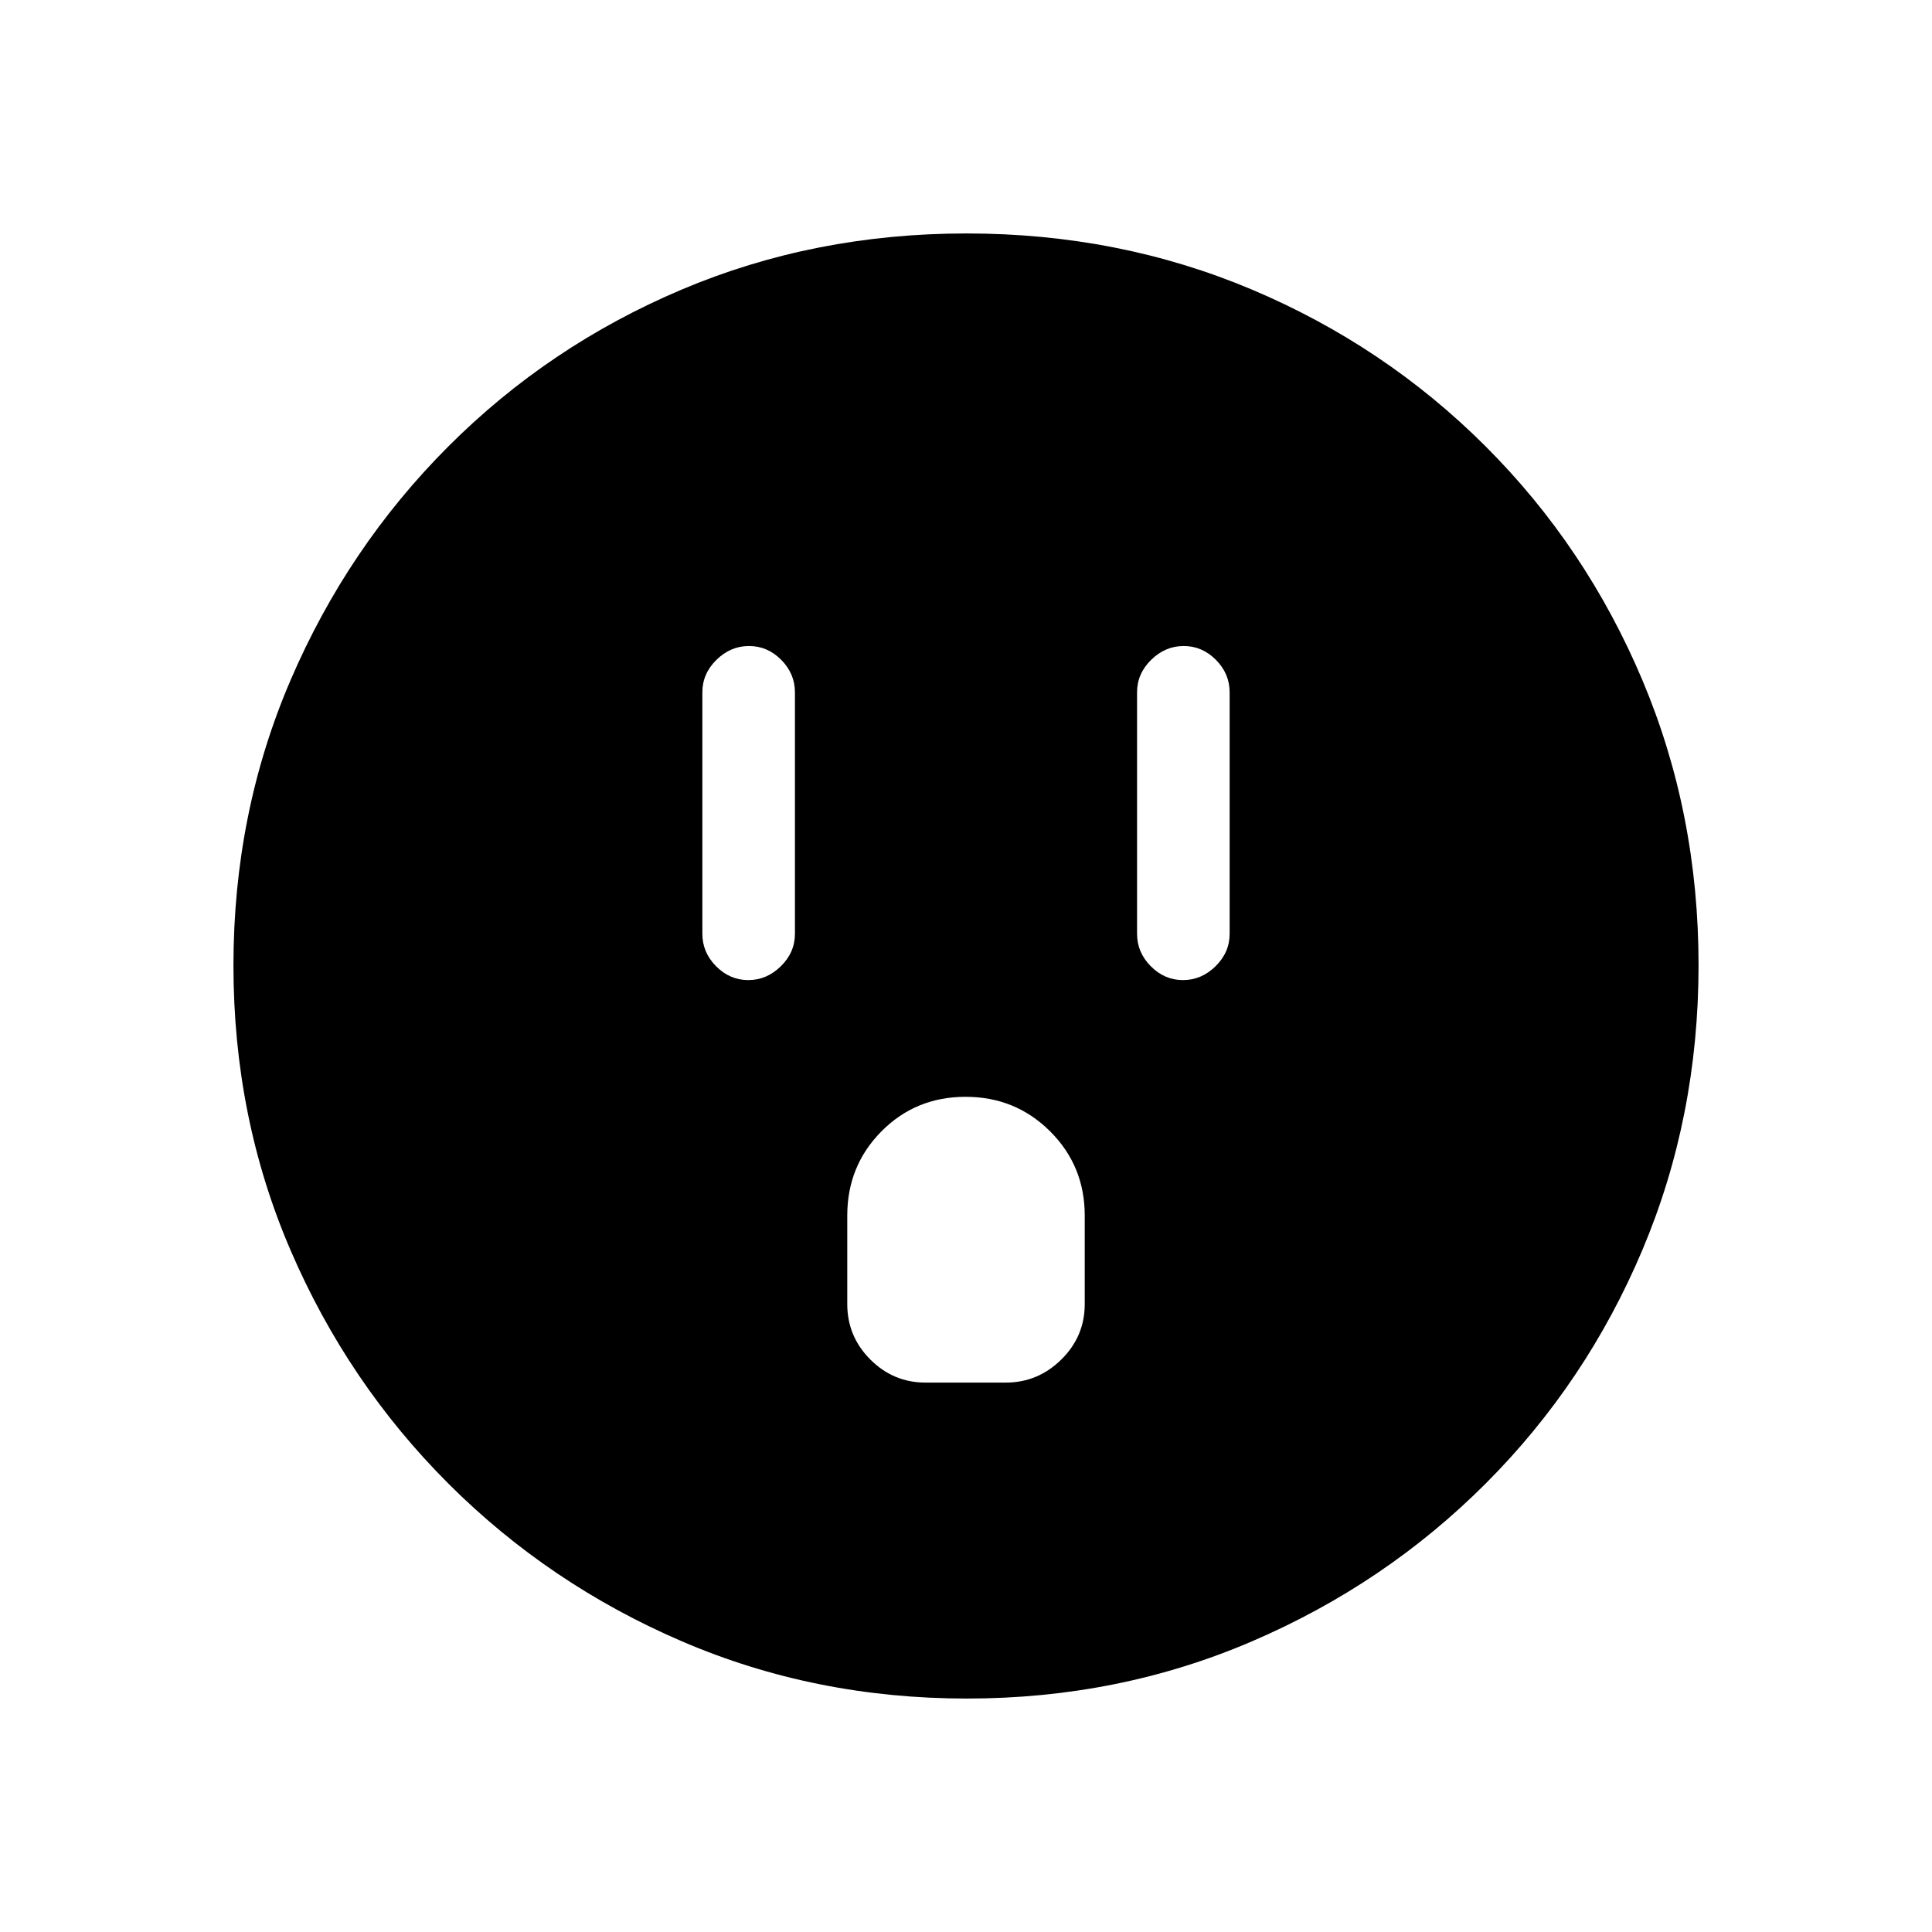<svg xmlns="http://www.w3.org/2000/svg" height="20" viewBox="0 -960 960 960" width="20"><path d="M371.82-473q9.18 0 16.18-6.88 7-6.87 7-16.12v-120q0-9.25-6.82-16.13-6.83-6.87-16-6.87-9.18 0-16.18 6.87-7 6.88-7 16.13v120q0 9.25 6.82 16.12 6.83 6.88 16 6.88Zm88.09 200h39.83q16.01 0 27.64-11.48Q539-295.95 539-312v-44q0-24.7-17.21-41.85-17.21-17.15-42-17.15T438-397.85Q421-380.7 421-356v44q0 16.05 11.45 27.52Q443.9-273 459.91-273Zm127.91-200q9.18 0 16.18-6.88 7-6.87 7-16.12v-120q0-9.25-6.82-16.13-6.83-6.87-16-6.87-9.18 0-16.18 6.87-7 6.88-7 16.13v120q0 9.25 6.82 16.12 6.83 6.88 16 6.88ZM480.45-116q-75.45 0-141.51-28.39-66.06-28.39-116.07-78.35-50.02-49.96-78.44-115.89Q116-404.57 116-480.28q0-75.72 28.39-141.78t78.35-116.07q49.96-50.02 115.89-77.94Q404.57-844 480.28-844q75.72 0 141.78 27.89t116.07 77.85q50.02 49.96 77.94 116.16Q844-555.9 844-480.45t-27.89 141.51q-27.89 66.06-77.85 116.07-49.96 50.02-116.16 78.44Q555.9-116 480.45-116Z"/></svg>